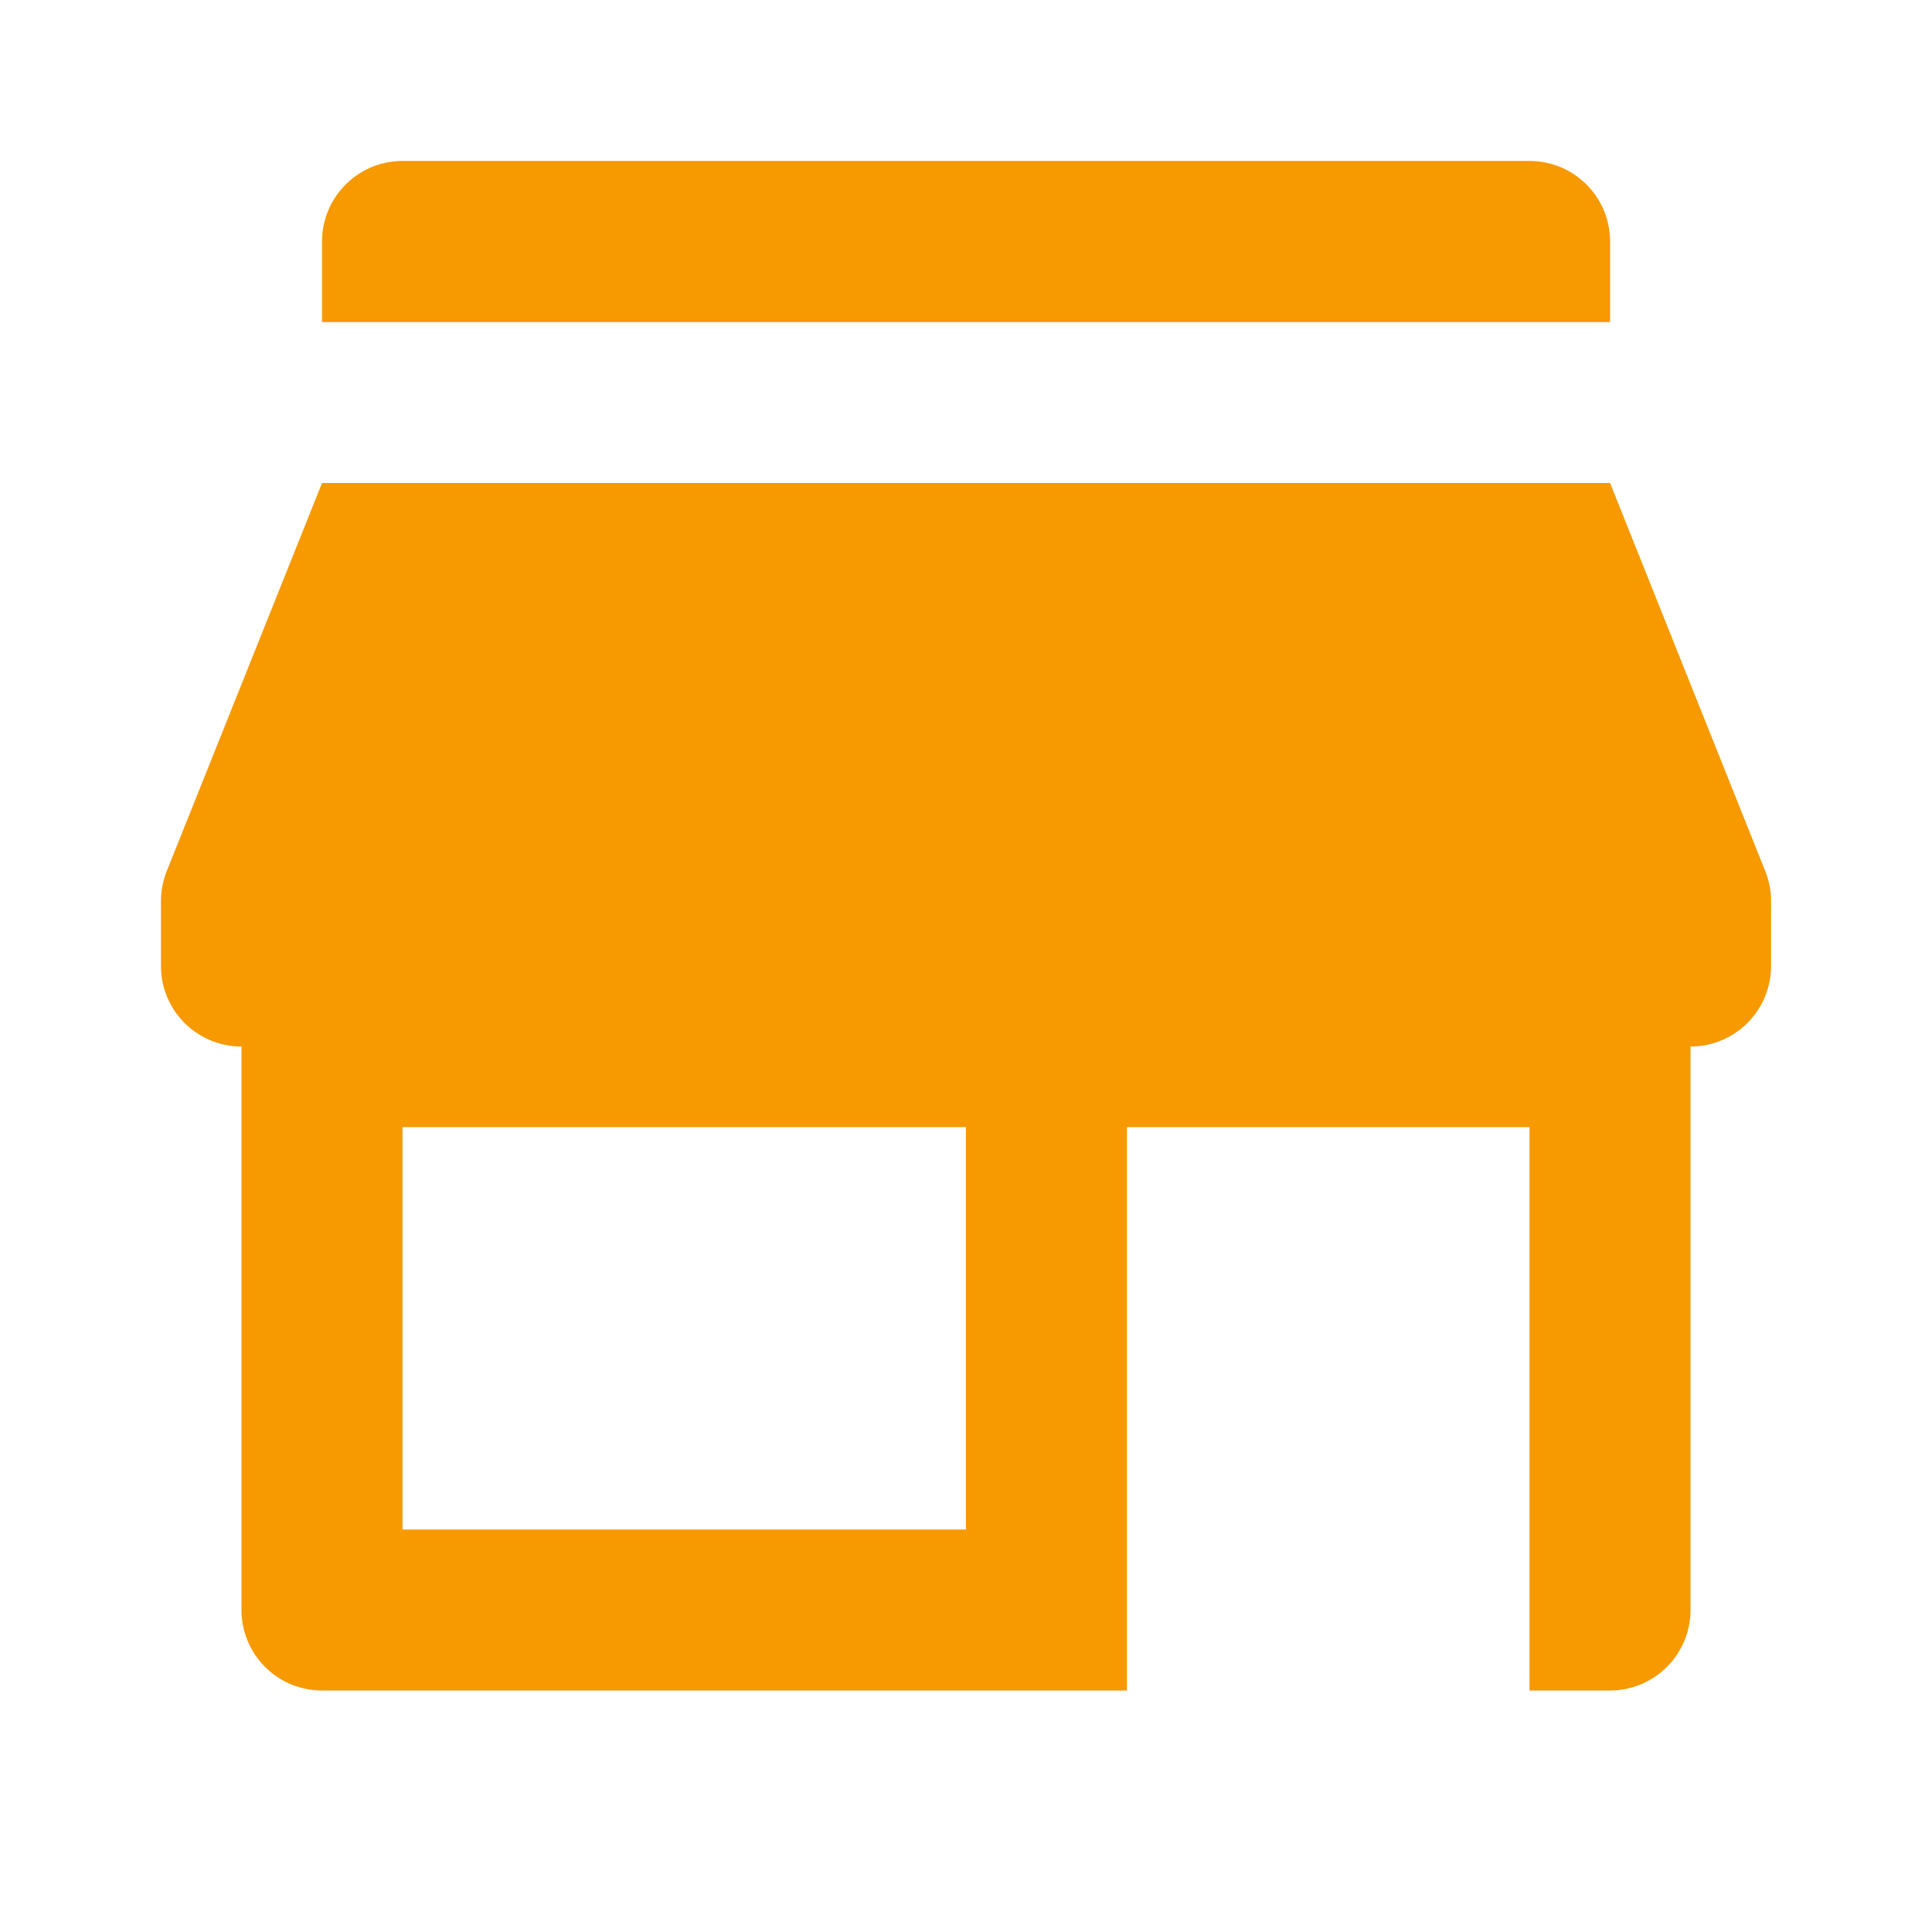 <svg width="16" height="16" fill="none" xmlns="http://www.w3.org/2000/svg"><path d="M3.333 1.333A.667.667 0 0 0 2.667 2v.667h10.667V2a.667.667 0 0 0-.667-.667H3.333ZM2.667 4h10.667l1.285 3.214a.667.667 0 0 1 .048.248V8a.667.667 0 0 1-.667.667v4.667a.667.667 0 0 1-.666.666h-.667V9.334H9.333V14H2.667A.667.667 0 0 1 2 13.334V8.667A.667.667 0 0 1 1.333 8v-.538c0-.085.017-.169.048-.248L2.667 4Zm.666 5.334v3.333H8V9.334H3.333Z" fill="#F79900"/></svg>